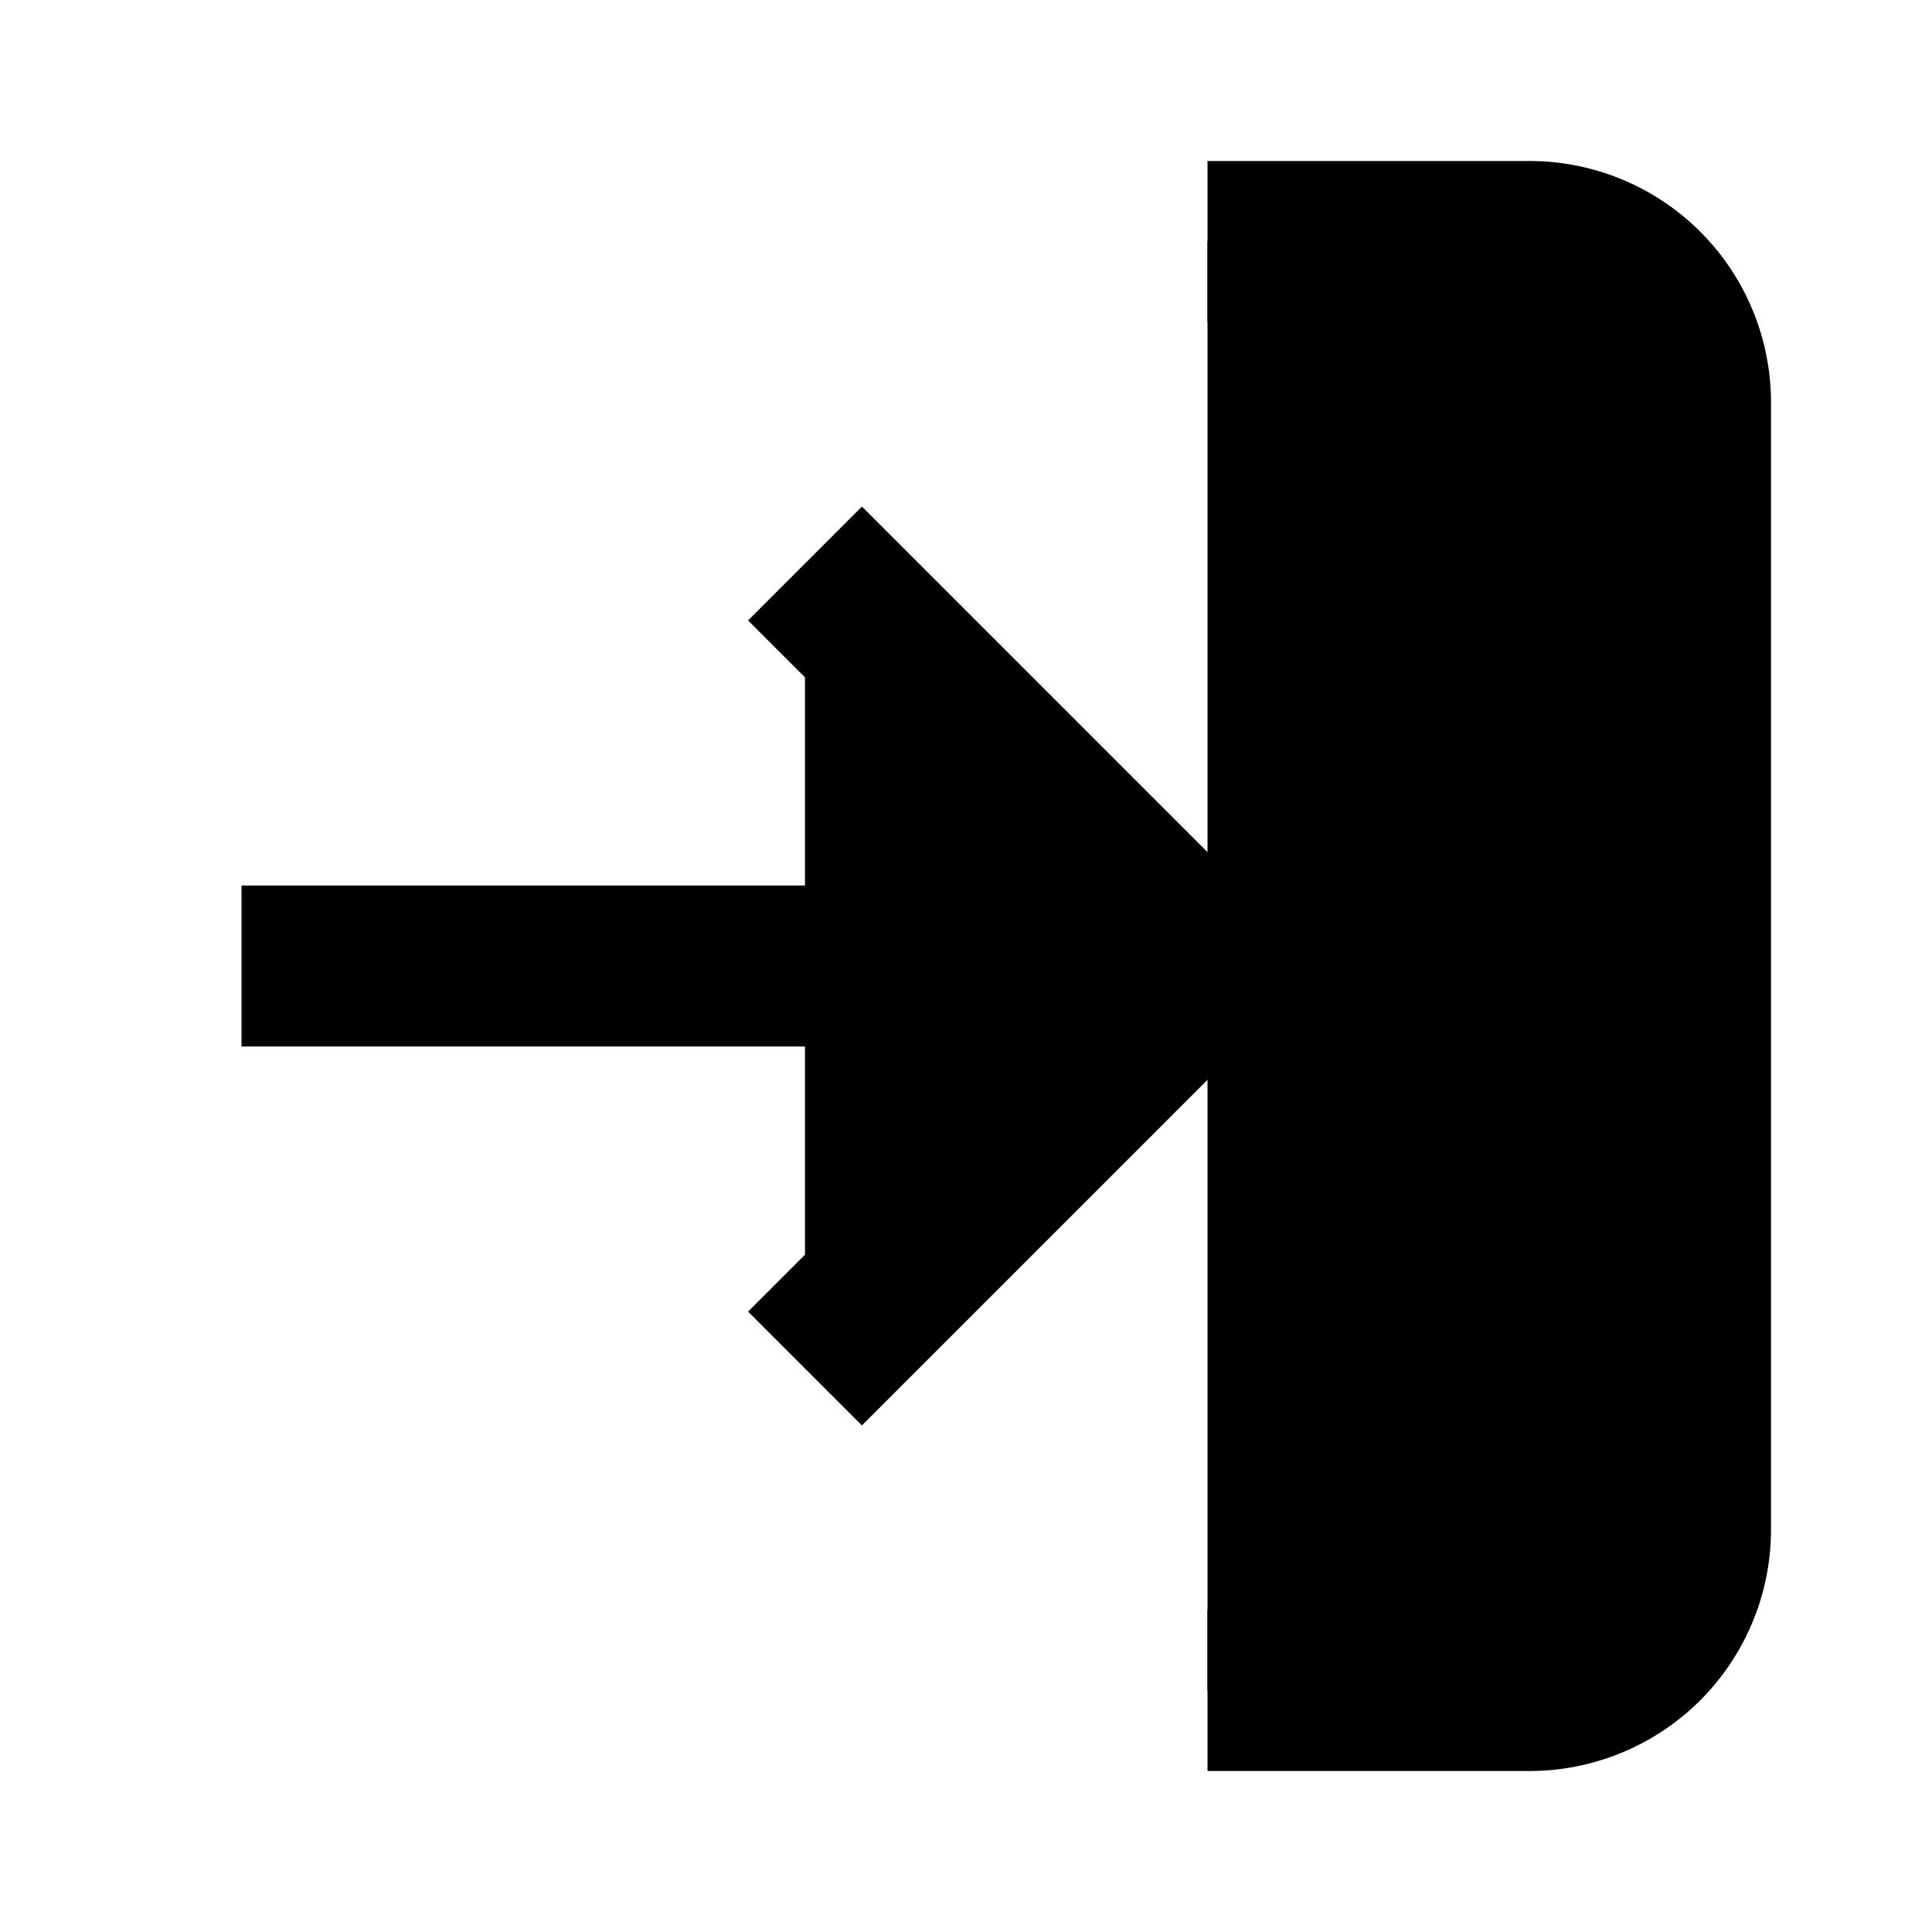 <svg xmlns="http://www.w3.org/2000/svg" width="20" height="20" fill="currentColor" viewBox="0 0 24 24" stroke="currentColor" stroke-width="2"><path d="M15 3h4a2 2 0 0 1 2 2v14a2 2 0 0 1-2 2h-4"/><polyline points="10 17 15 12 10 7"/><line x1="15" y1="12" x2="3" y2="12"/></svg>
